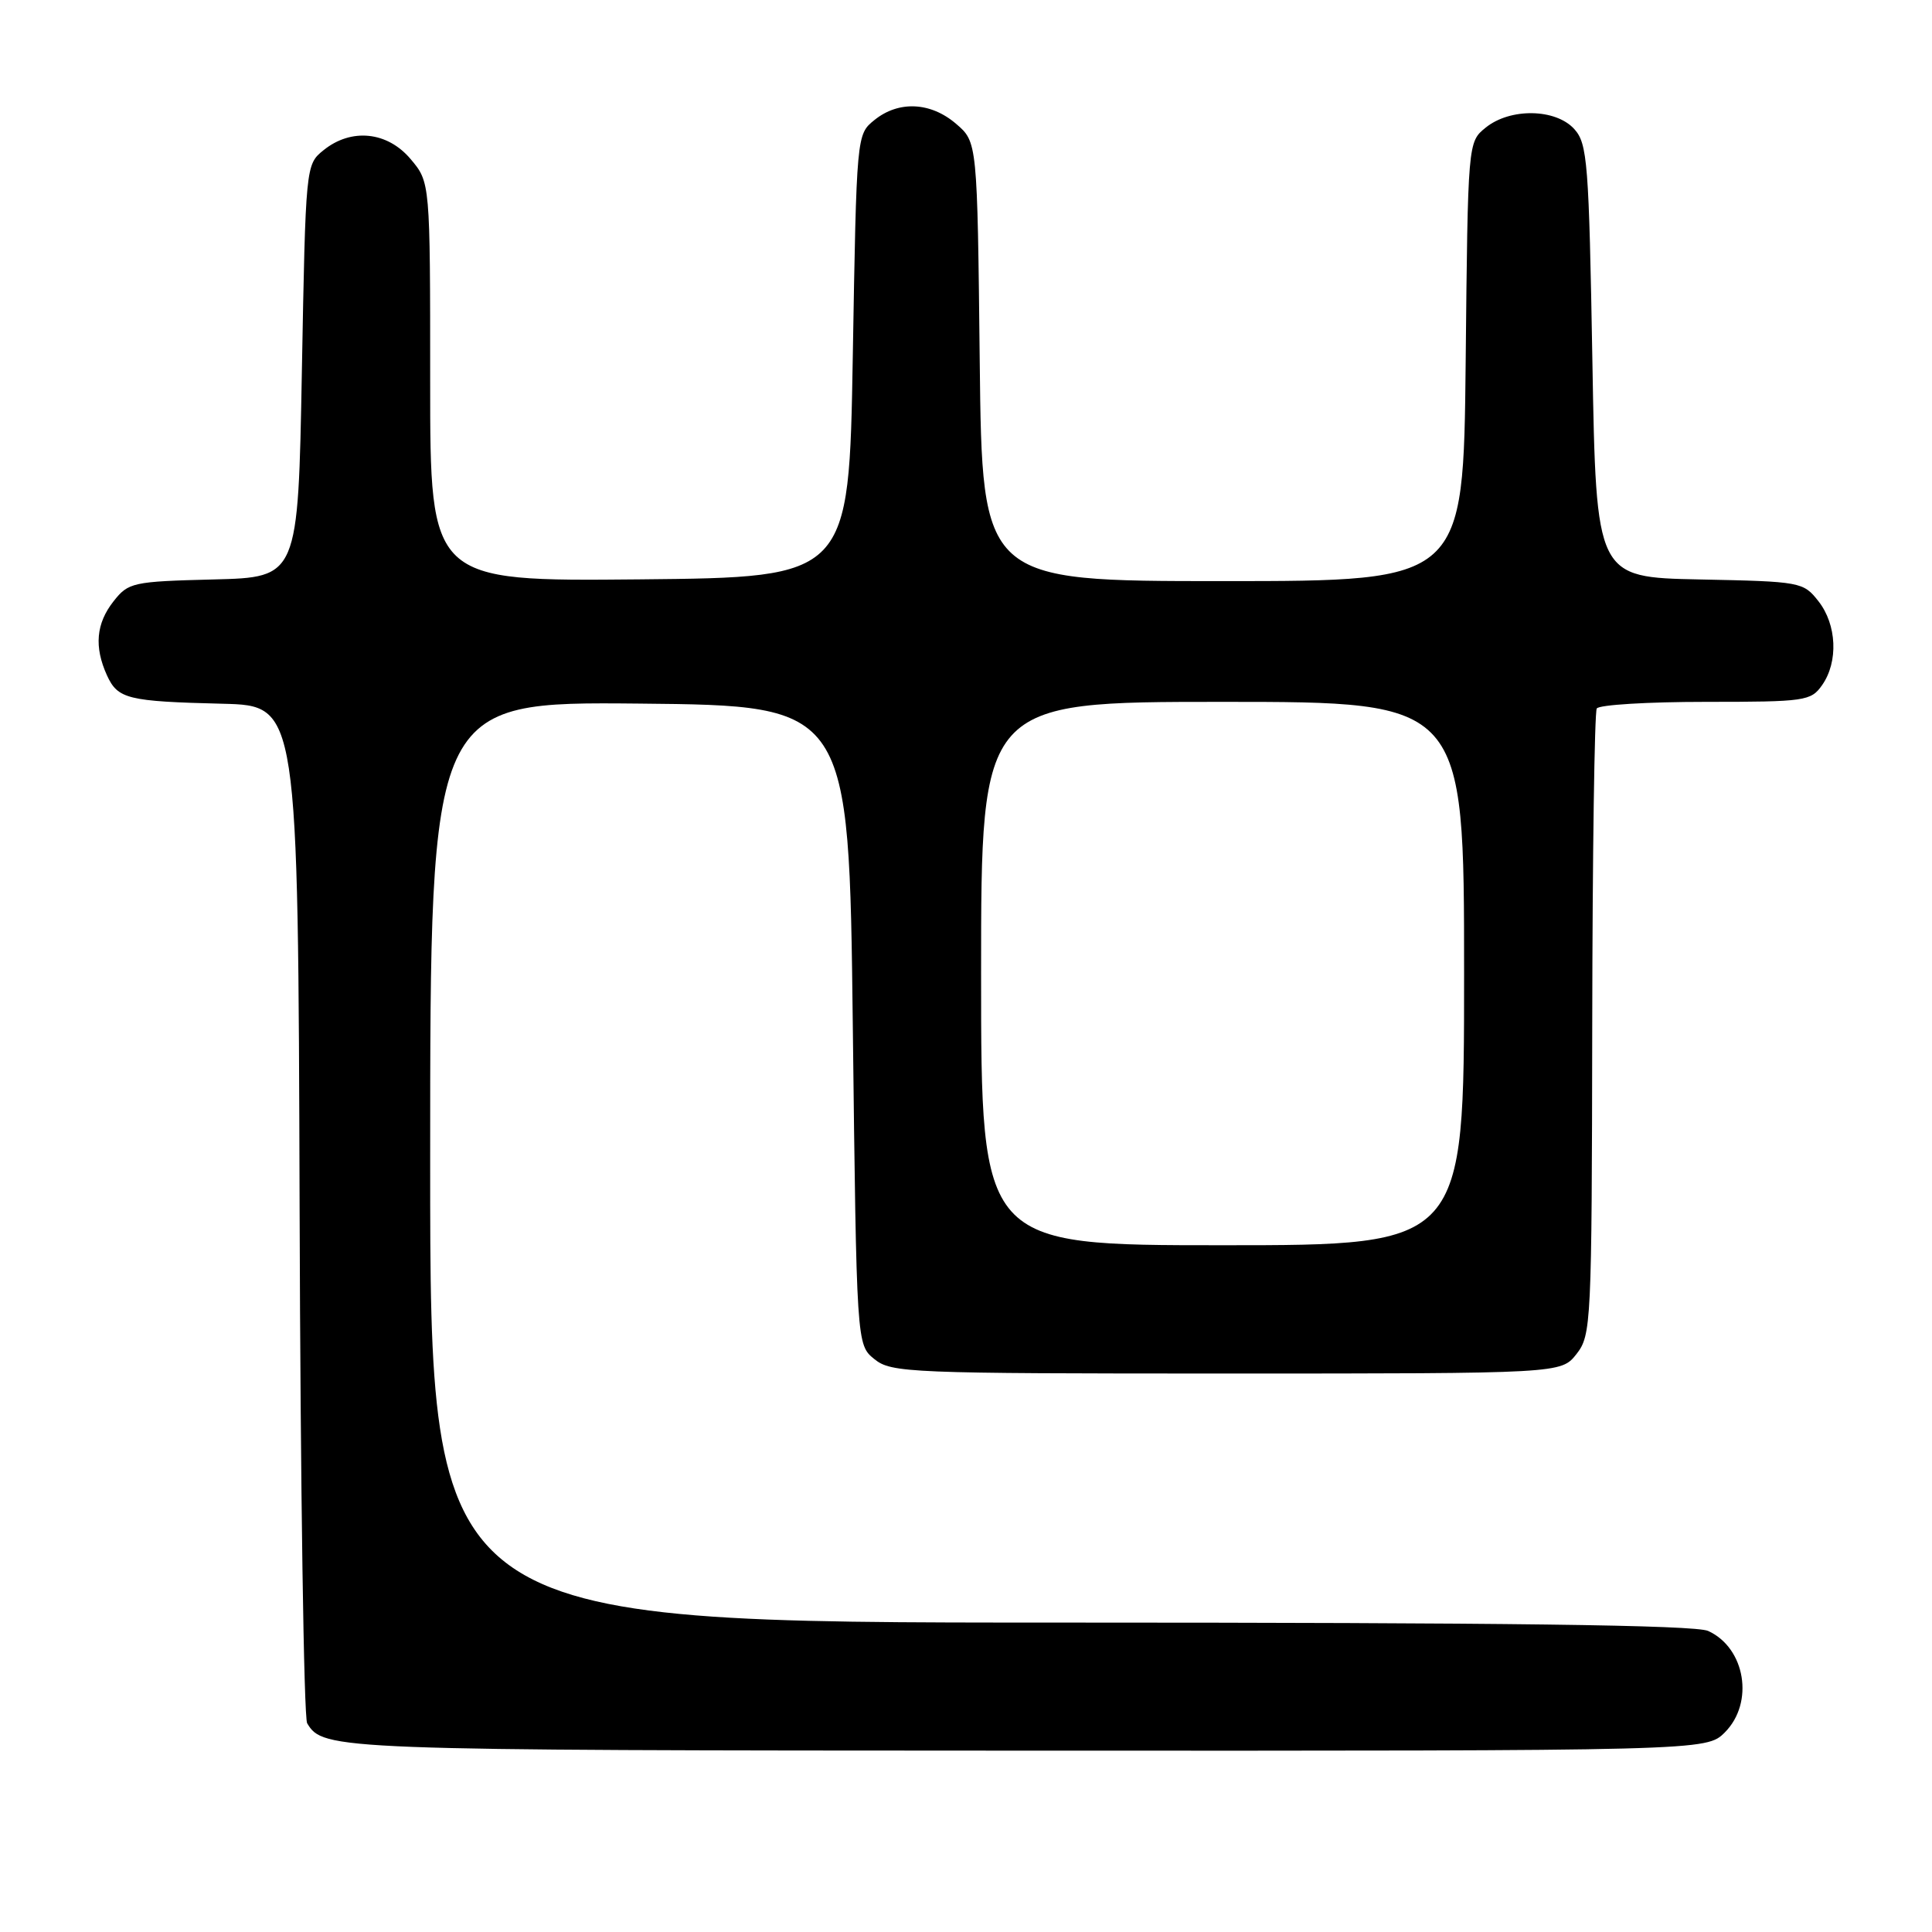 <?xml version="1.0" encoding="UTF-8" standalone="no"?>
<!DOCTYPE svg PUBLIC "-//W3C//DTD SVG 1.1//EN" "http://www.w3.org/Graphics/SVG/1.1/DTD/svg11.dtd" >
<svg xmlns="http://www.w3.org/2000/svg" xmlns:xlink="http://www.w3.org/1999/xlink" version="1.1" viewBox="0 0 256 256">
 <g >
 <path fill="currentColor"
d=" M 228.55 229.55 C 232.47 225.62 231.28 218.36 226.34 216.11 C 224.62 215.32 199.48 215.00 140.45 215.00 C 57.00 215.00 57.00 215.00 57.00 153.98 C 57.00 92.97 57.00 92.97 84.75 93.23 C 112.50 93.50 112.50 93.50 113.00 135.84 C 113.50 178.18 113.50 178.18 115.86 180.09 C 118.11 181.91 120.40 182.00 162.54 182.00 C 206.85 182.00 206.85 182.00 208.89 179.42 C 210.85 176.91 210.92 175.49 210.98 135.79 C 211.01 113.22 211.28 94.36 211.58 93.88 C 211.87 93.39 218.37 93.00 226.00 93.00 C 239.22 93.00 239.96 92.89 241.44 90.78 C 243.61 87.69 243.39 82.76 240.95 79.66 C 238.94 77.11 238.62 77.05 225.20 76.78 C 211.50 76.50 211.50 76.50 211.00 47.85 C 210.54 21.49 210.35 19.04 208.60 17.10 C 206.13 14.38 200.11 14.28 196.86 16.91 C 194.50 18.82 194.50 18.82 194.21 47.91 C 193.91 77.00 193.91 77.00 162.03 77.00 C 130.14 77.00 130.14 77.00 129.82 47.91 C 129.50 18.82 129.50 18.82 126.69 16.41 C 123.32 13.51 119.07 13.31 115.86 15.91 C 113.50 17.82 113.50 17.82 113.00 47.16 C 112.50 76.50 112.50 76.50 84.75 76.77 C 57.00 77.03 57.00 77.03 57.00 50.59 C 57.00 24.15 57.00 24.15 54.41 21.08 C 51.33 17.42 46.54 16.93 42.86 19.91 C 40.51 21.81 40.50 21.91 40.00 49.16 C 39.50 76.50 39.50 76.50 28.30 76.78 C 17.58 77.05 17.01 77.18 15.05 79.67 C 12.73 82.61 12.46 85.71 14.17 89.48 C 15.61 92.62 16.88 92.94 29.50 93.25 C 39.50 93.50 39.50 93.50 39.70 160.25 C 39.81 196.97 40.26 227.61 40.70 228.34 C 42.82 231.89 44.17 231.94 135.80 231.97 C 226.09 232.00 226.09 232.00 228.55 229.55 Z  M 130.00 129.00 C 130.00 93.00 130.00 93.00 162.00 93.00 C 194.00 93.00 194.00 93.00 194.00 129.00 C 194.00 165.00 194.00 165.00 162.00 165.00 C 130.00 165.00 130.00 165.00 130.00 129.00 Z "/>
</g>
</svg>
